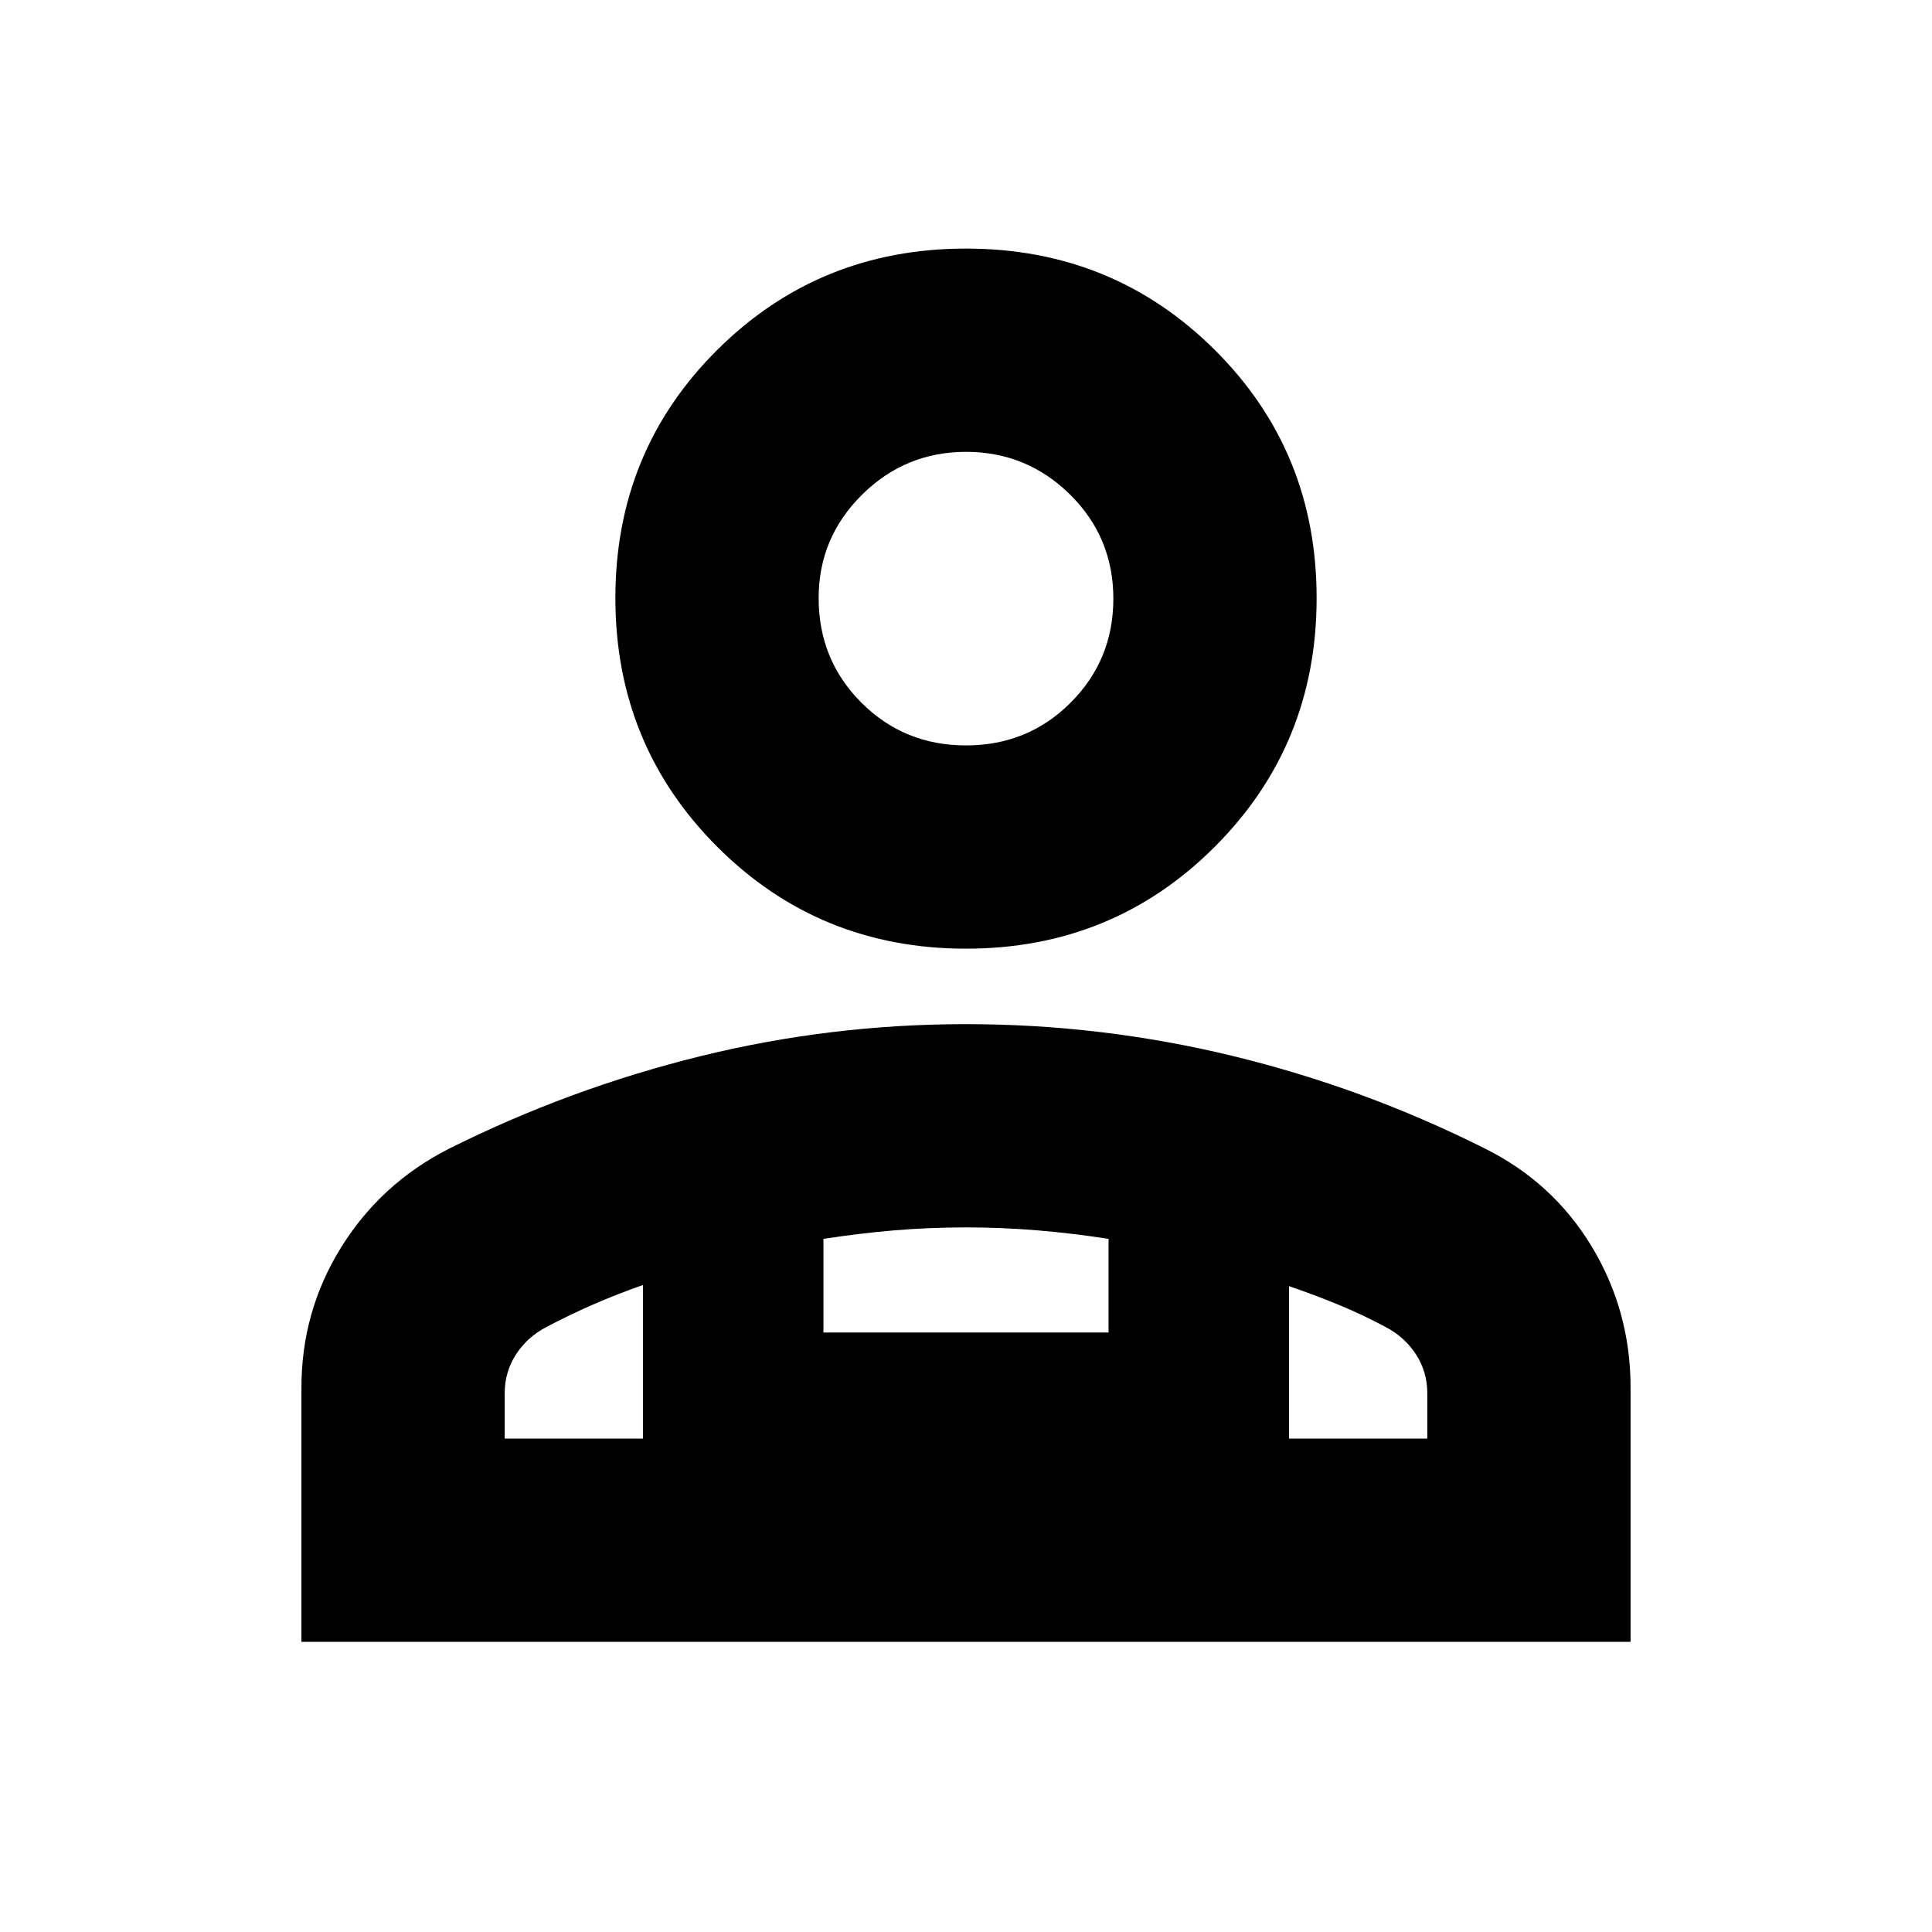 <svg xmlns="http://www.w3.org/2000/svg" height="24" viewBox="0 -960 960 960" width="24"><path d="M480-488.61q-72.98 0-123.6-50.62-50.62-50.62-50.62-123.6 0-72.98 50.62-123.31 50.62-50.34 123.6-50.34 72.98 0 123.6 50.34 50.62 50.33 50.62 123.31t-50.62 123.6q-50.62 50.62-123.6 50.62ZM149.78-144.17v-126.35q0-37.82 19.63-69.52 19.63-31.7 53.3-48.98 60.01-30.02 124.89-46.06 64.87-16.03 132.27-16.03 67.39 0 132.4 15.75t125.02 45.78q34.18 16.85 53.56 48.86 19.37 32.01 19.37 70.2v126.35H149.78ZM480-589.61q30.74 0 51.98-21.24t21.24-51.69q0-30.46-21.5-51.7-21.51-21.24-51.7-21.24t-51.72 21.34q-21.52 21.34-21.52 51.31 0 30.74 21.24 51.98T480-589.61Zm160.52 268.7v75.74h68.7v-22.53q0-10.54-5.54-19.17-5.53-8.63-14.96-13.63-11.74-6.3-23.68-11.21-11.94-4.91-24.52-9.2Zm-231.35-23.5v46.52h141.66v-46.52q-17.74-2.76-35.29-4.23-17.55-1.47-35.66-1.47-18.12 0-35.54 1.47-17.43 1.47-35.17 4.23Zm-158.39 99.24h68.7v-76.31q-12.74 4.44-24.68 9.65-11.93 5.22-23.52 11.33-9.43 5-14.96 13.63-5.54 8.63-5.54 19.17v22.53Zm389.74 0H319.48h321.04ZM480-662.83Z"/></svg>